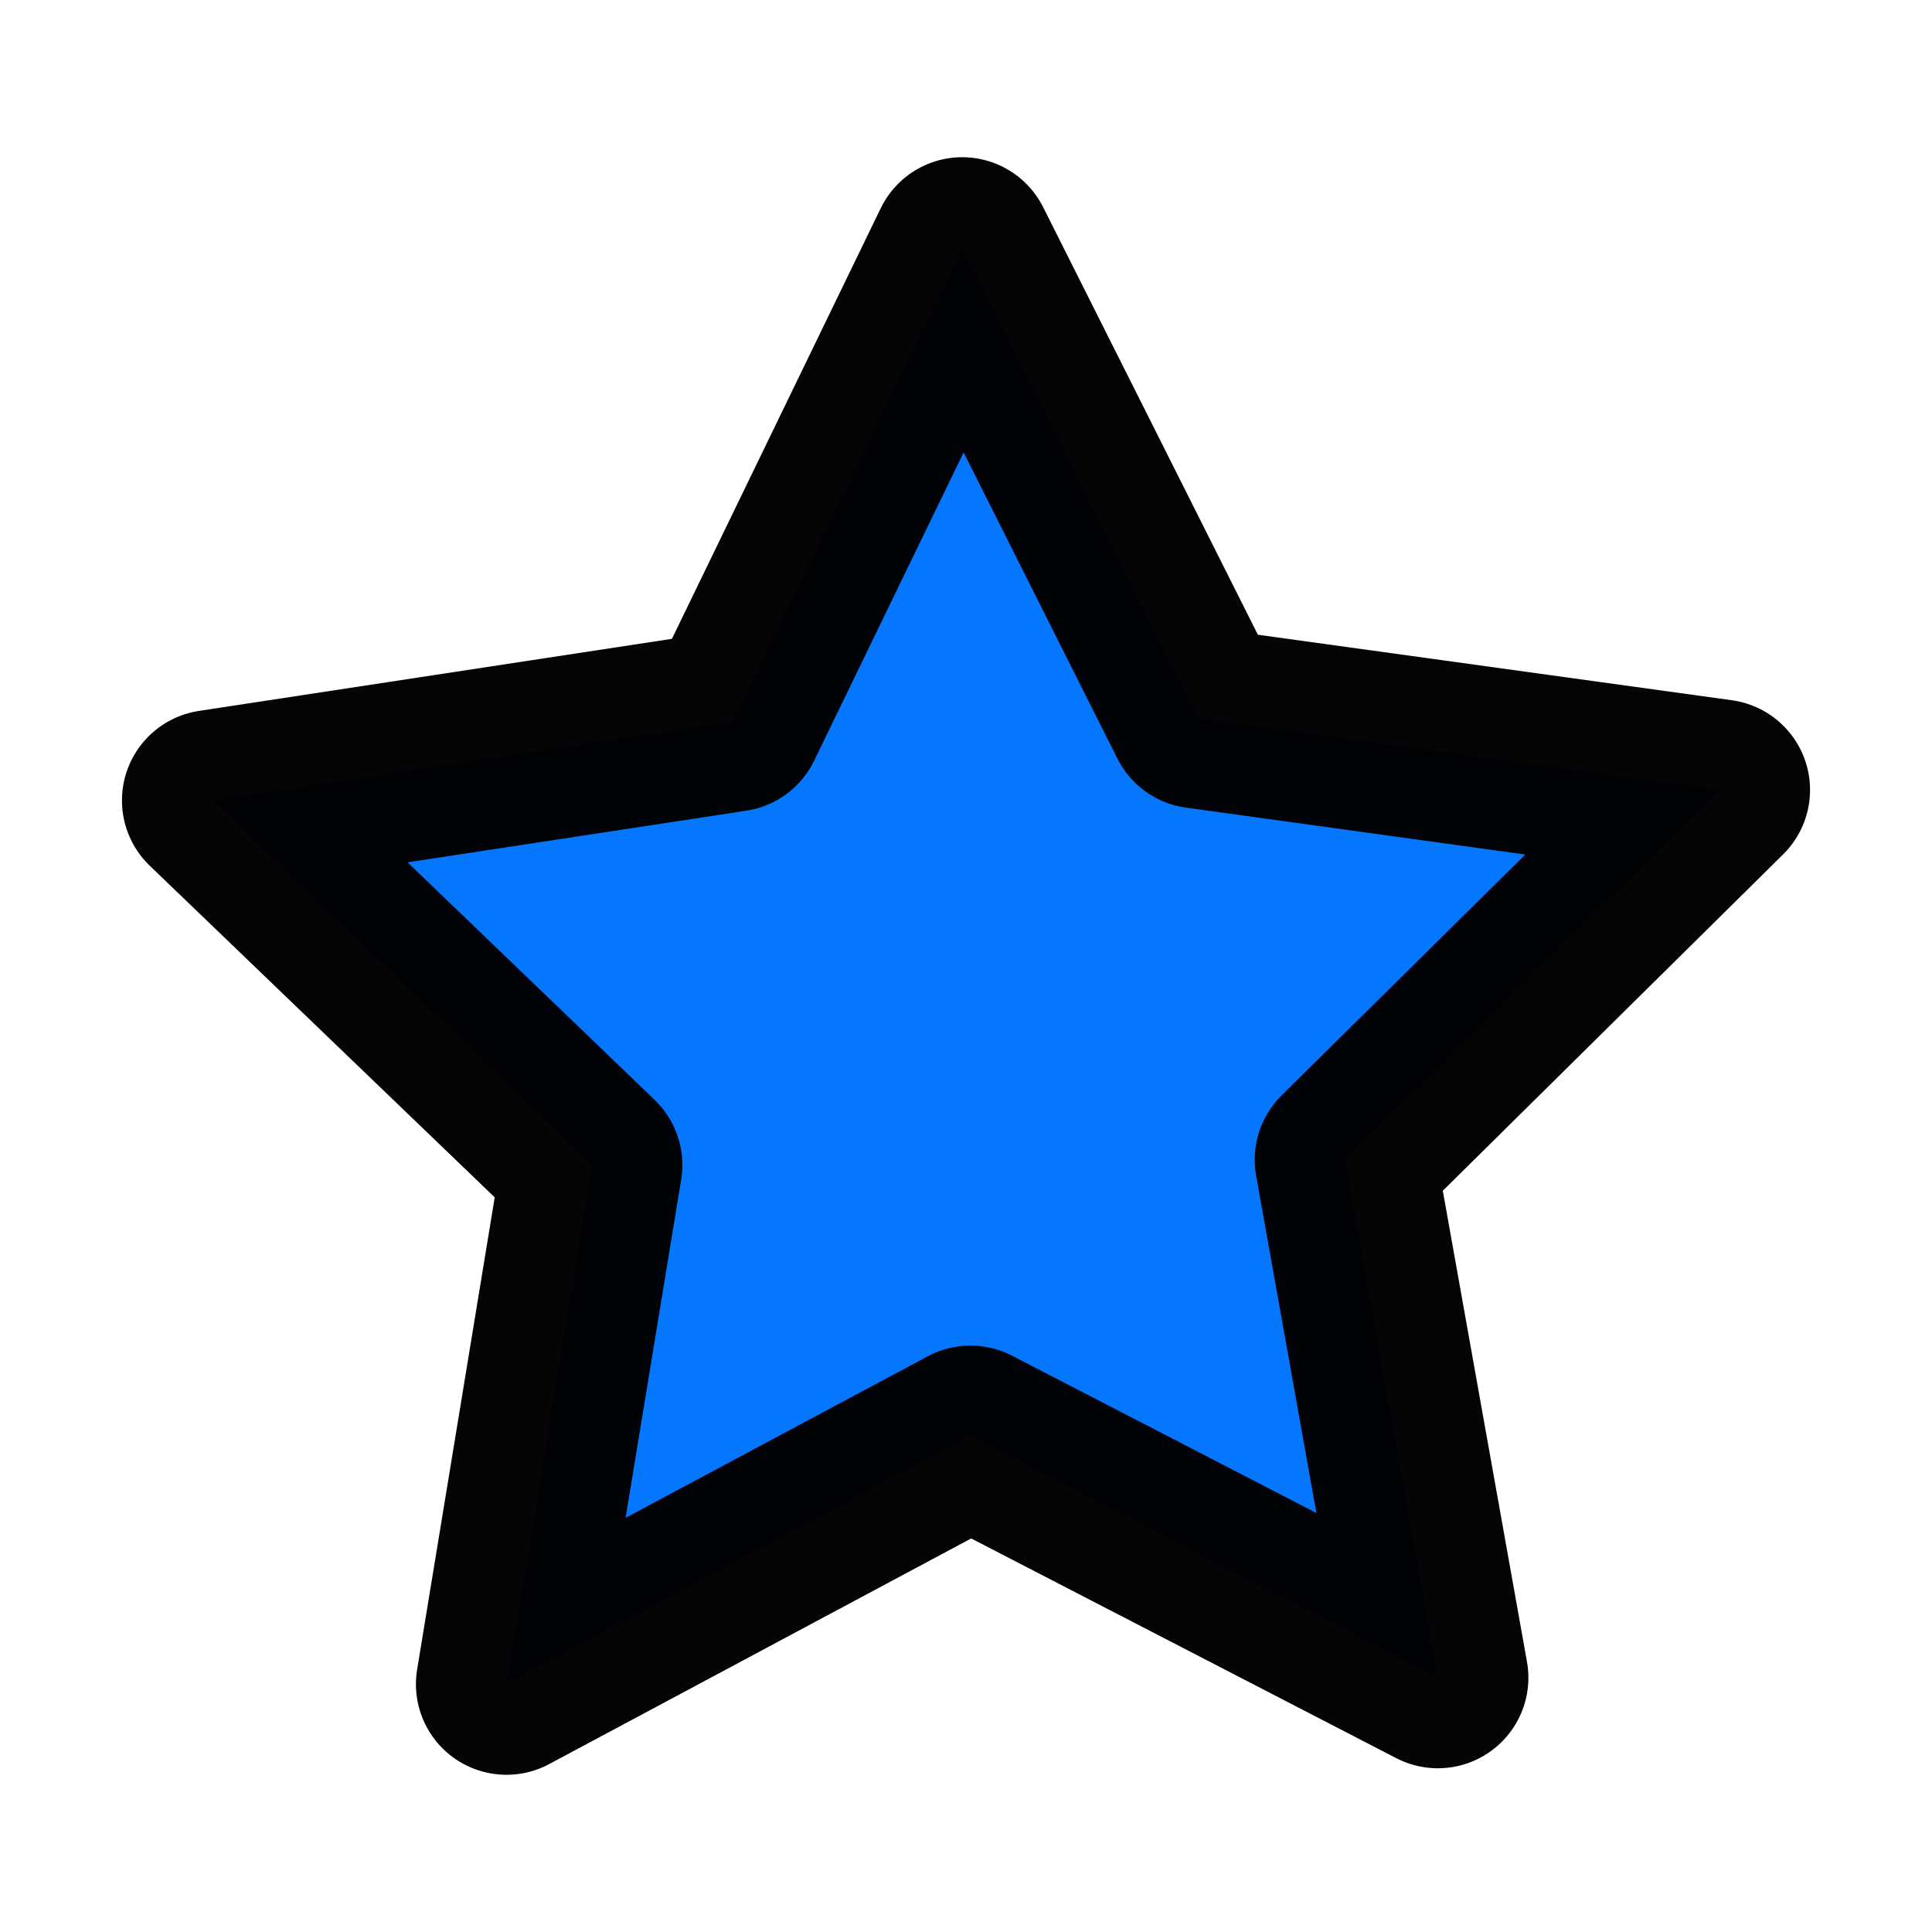 <?xml version="1.0" encoding="UTF-8" standalone="no"?>
<!-- Created with Inkscape (http://www.inkscape.org/) -->

<svg
   xmlns:dc="http://purl.org/dc/elements/1.1/"
   xmlns:cc="http://creativecommons.org/ns#"
   xmlns:rdf="http://www.w3.org/1999/02/22-rdf-syntax-ns#"
   xmlns:svg="http://www.w3.org/2000/svg"
   xmlns="http://www.w3.org/2000/svg"
   xmlns:sodipodi="http://sodipodi.sourceforge.net/DTD/sodipodi-0.dtd"
   xmlns:inkscape="http://www.inkscape.org/namespaces/inkscape"
   width="32"
   height="32"
   viewBox="0 0 32 32"
   id="svg2"
   version="1.1"
   inkscape:version="0.91 r"
   sodipodi:docname="FullStar.svg"
   inkscape:export-filename="/home/vojta3310/NetBeansProjects/V-Control/res/icons/modules/MyPlayerMusic/FullStar.png"
   inkscape:export-xdpi="90"
   inkscape:export-ydpi="90">
  <defs
     id="defs4" />
  <sodipodi:namedview
     id="base"
     pagecolor="#ffffff"
     bordercolor="#666666"
     borderopacity="1.0"
     inkscape:pageopacity="0.0"
     inkscape:pageshadow="2"
     inkscape:zoom="15.839192"
     inkscape:cx="4.3328737"
     inkscape:cy="17.323683"
     inkscape:document-units="px"
     inkscape:current-layer="layer1"
     showgrid="false"
     units="px"
     inkscape:window-width="1920"
     inkscape:window-height="982"
     inkscape:window-x="0"
     inkscape:window-y="25"
     inkscape:window-maximized="1" />
  <g
     inkscape:label="Vrstva 1"
     inkscape:groupmode="layer"
     id="layer1"
     transform="translate(0,-1020.362)">
    <path
       sodipodi:type="star"
       style="opacity:0.98;fill:#0074ff;fill-opacity:1;fill-rule:nonzero;stroke:#000000;stroke-width:3;stroke-linecap:round;stroke-linejoin:round;stroke-miterlimit:4;stroke-dasharray:none;stroke-dashoffset:0;stroke-opacity:1"
       id="path4136"
       sodipodi:sides="5"
       sodipodi:cx="16.028181"
       sodipodi:cy="1037.5884"
       sodipodi:r1="13.12257"
       sodipodi:r2="6.561285"
       sodipodi:arg1="2.1921644"
       sodipodi:arg2="2.8204829"
       inkscape:flatsided="false"
       inkscape:rounded="0"
       inkscape:randomized="0"
       d="m 8.389,1048.258 1.413,-8.599 -6.282,-6.039 8.615,-1.313 3.802,-7.841 3.911,7.787 8.632,1.193 -6.198,6.126 1.533,8.578 -7.741,-4.001 z"
       inkscape:transform-center-x="0.028182844"
       inkscape:transform-center-y="-1.2262568" />
  </g>
</svg>
